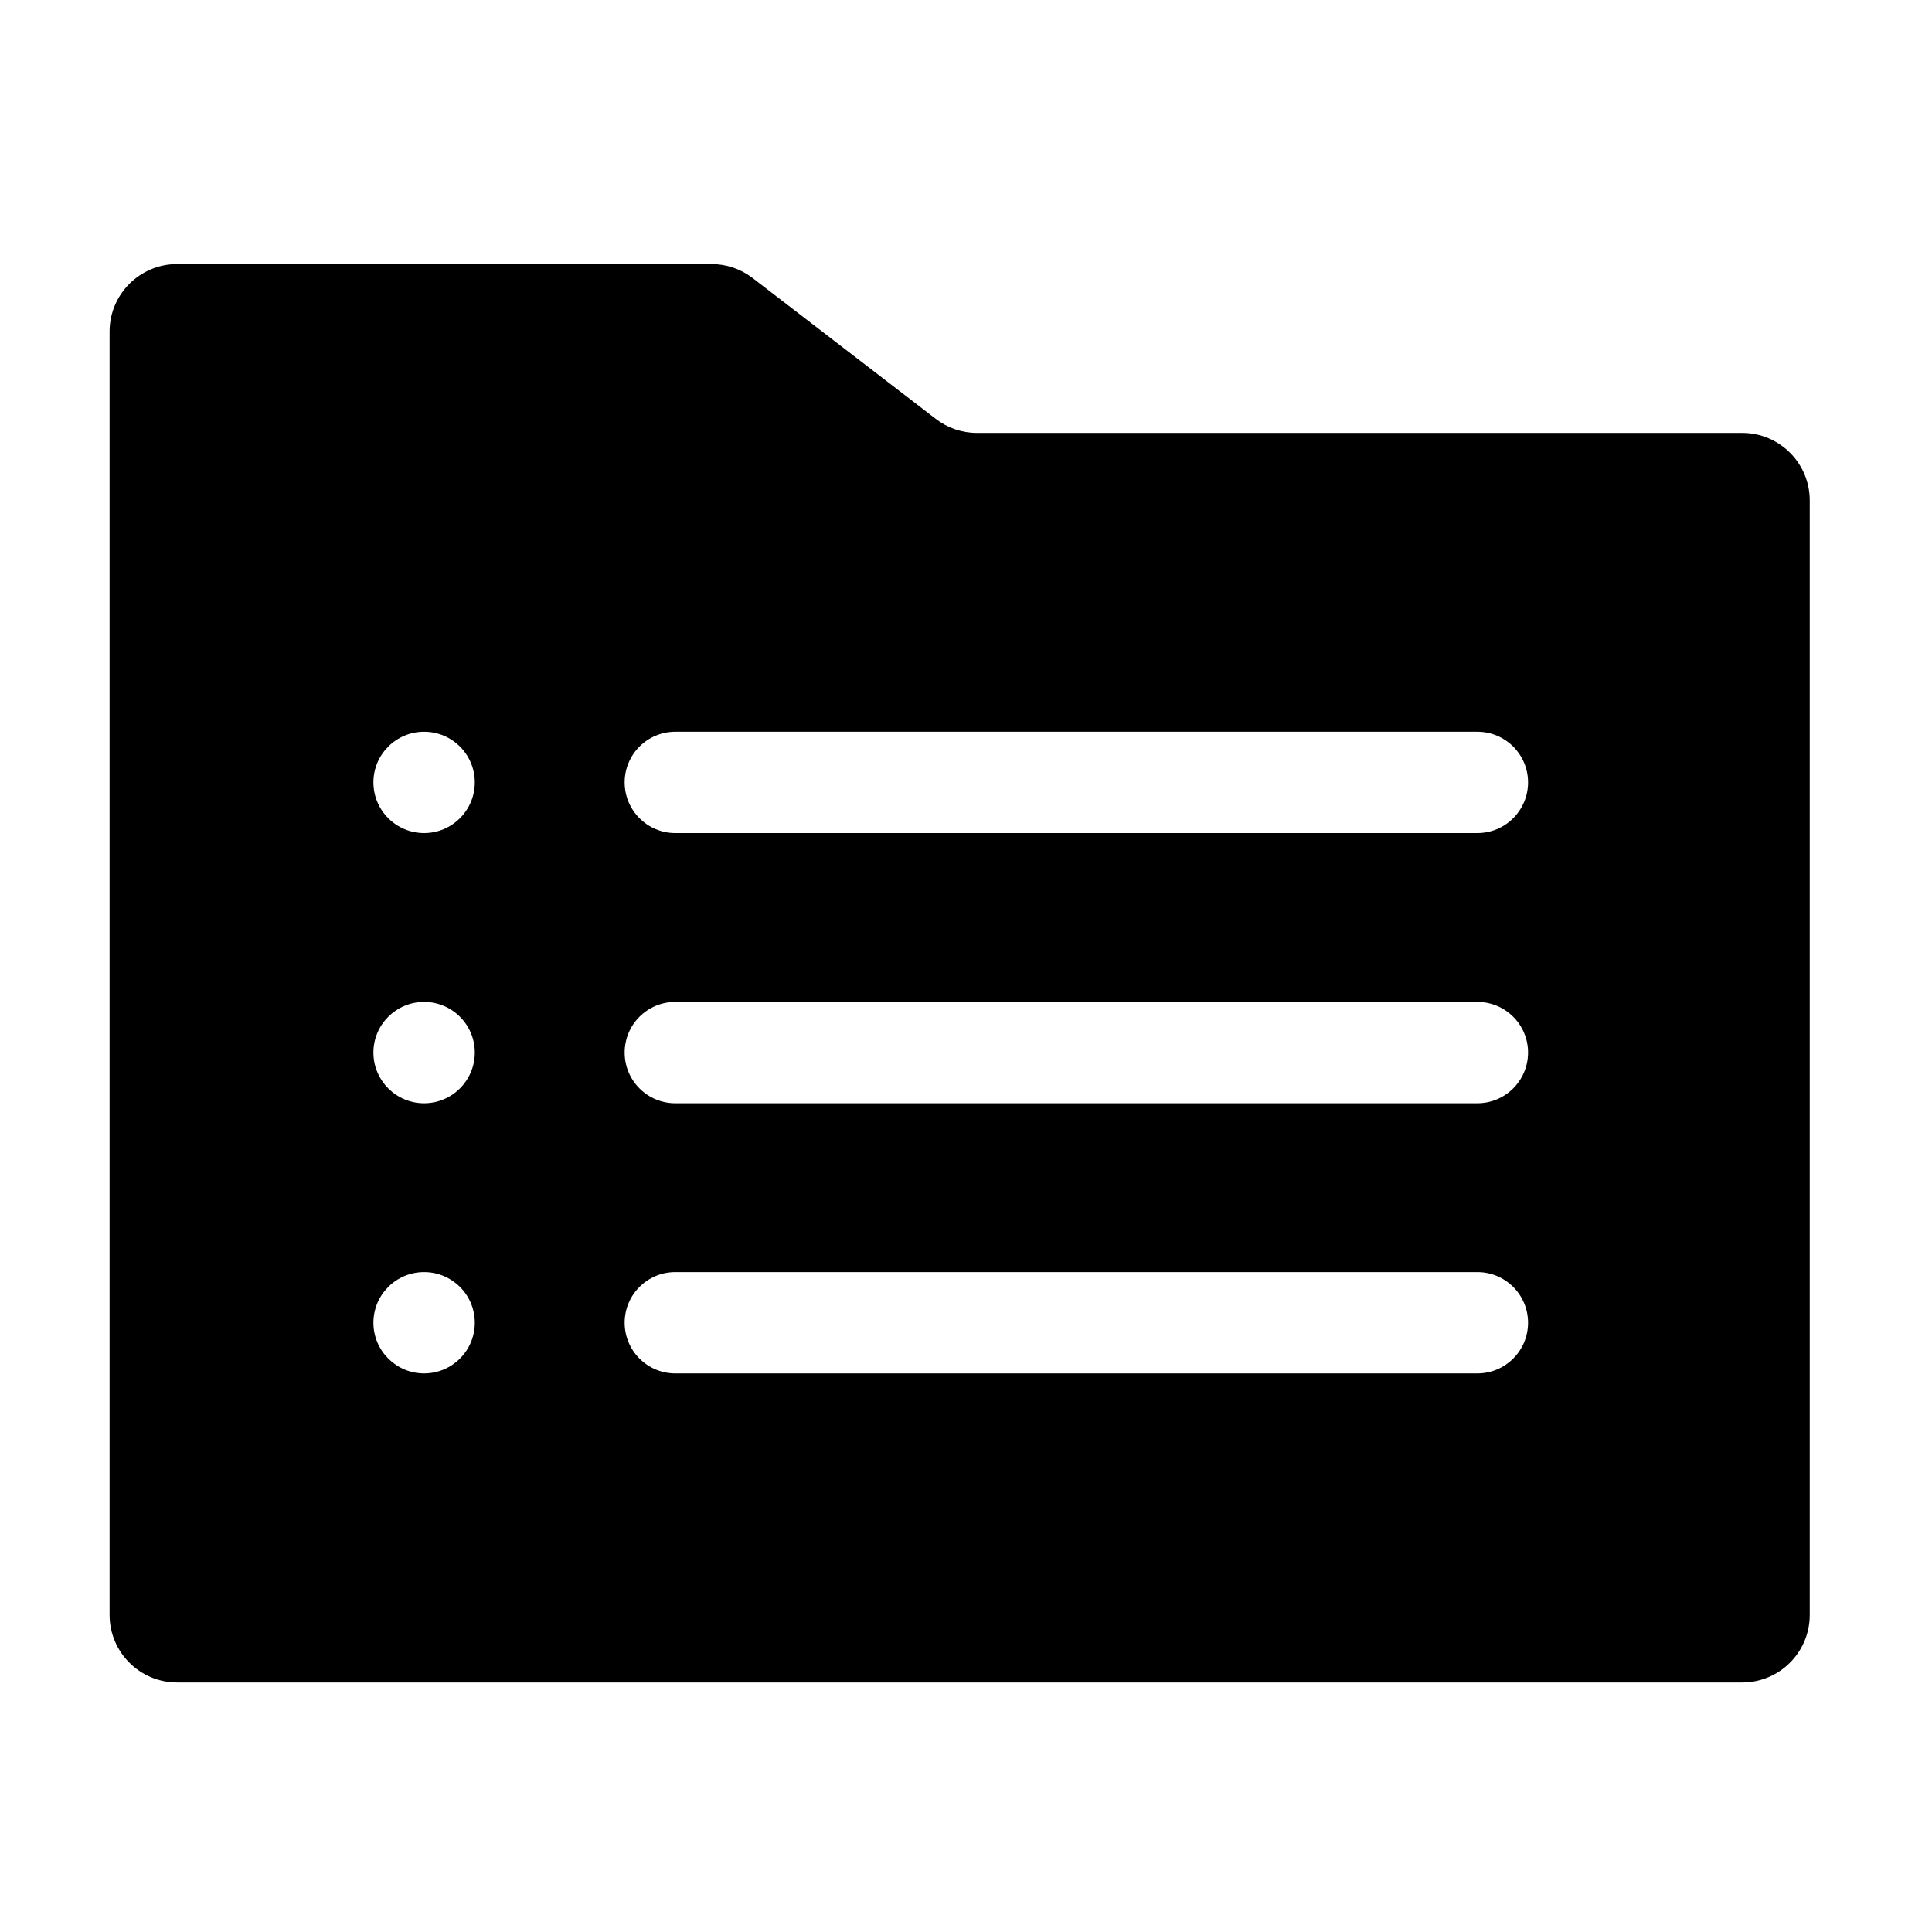 <svg class="ionicon" viewBox="0 0 25 25" xmlns="http://www.w3.org/2000/svg">
<path fill-rule="evenodd" stroke="none" d="M1.418 4.291C1.418 3.808 1.81 3.417 2.292 3.417H9.206C9.399 3.417 9.586 3.48 9.739 3.598L12.108 5.42C12.261 5.538 12.448 5.602 12.641 5.602H22.544C23.027 5.602 23.418 5.993 23.418 6.476V20.897C23.418 21.38 23.027 21.771 22.544 21.771H2.292C1.81 21.771 1.418 21.38 1.418 20.897V4.291ZM8.083 10.124C8.083 9.762 8.376 9.469 8.738 9.469H19.117C19.479 9.469 19.773 9.762 19.773 10.124C19.773 10.486 19.479 10.78 19.117 10.78H8.738C8.376 10.78 8.083 10.486 8.083 10.124ZM8.738 12.965C8.376 12.965 8.083 13.258 8.083 13.62C8.083 13.982 8.376 14.276 8.738 14.276H19.117C19.479 14.276 19.773 13.982 19.773 13.62C19.773 13.258 19.479 12.965 19.117 12.965H8.738ZM8.083 17.116C8.083 16.754 8.376 16.461 8.738 16.461H19.117C19.479 16.461 19.773 16.754 19.773 17.116C19.773 17.479 19.479 17.772 19.117 17.772H8.738C8.376 17.772 8.083 17.479 8.083 17.116ZM5.488 10.78C5.85 10.78 6.144 10.486 6.144 10.124C6.144 9.762 5.85 9.469 5.488 9.469C5.126 9.469 4.832 9.762 4.832 10.124C4.832 10.486 5.126 10.78 5.488 10.78ZM6.144 13.62C6.144 13.982 5.85 14.276 5.488 14.276C5.126 14.276 4.832 13.982 4.832 13.62C4.832 13.258 5.126 12.965 5.488 12.965C5.85 12.965 6.144 13.258 6.144 13.62ZM5.488 17.772C5.85 17.772 6.144 17.479 6.144 17.116C6.144 16.754 5.85 16.461 5.488 16.461C5.126 16.461 4.832 16.754 4.832 17.116C4.832 17.479 5.126 17.772 5.488 17.772Z"/>
</svg>
